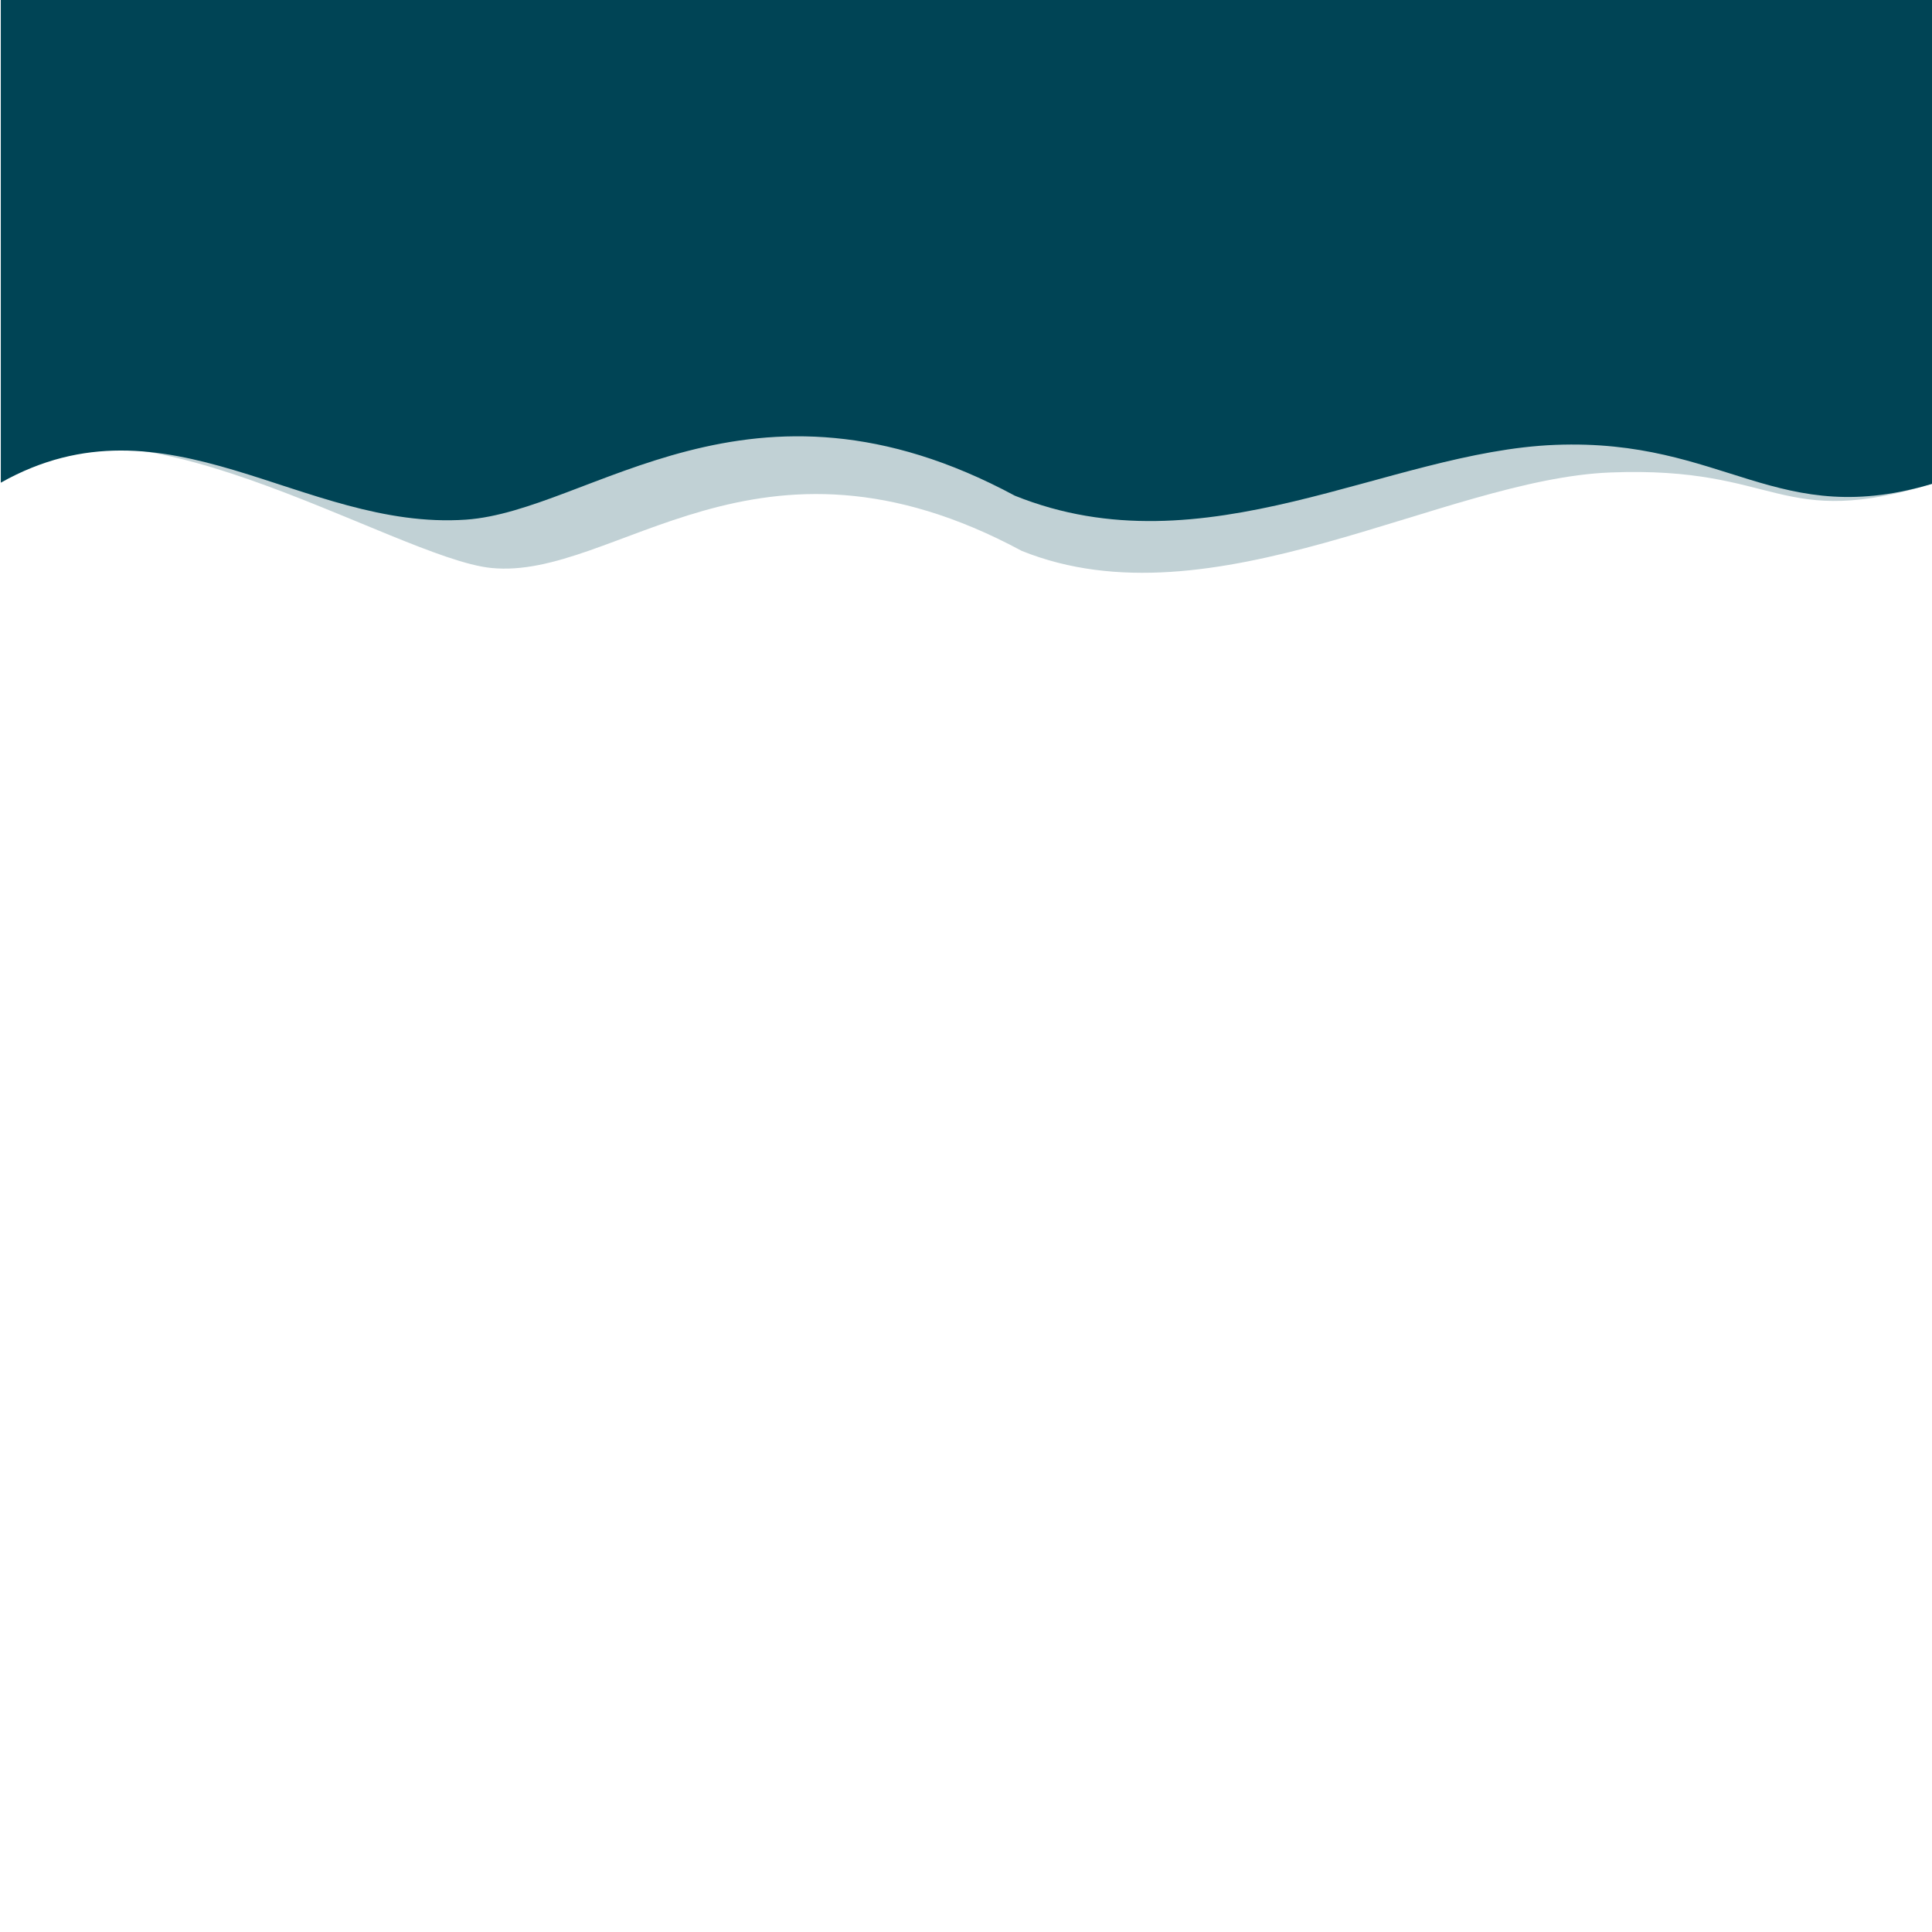 <?xml version="1.0" encoding="UTF-8"?>
<svg width="600" height="600" version="1.1" viewBox="0 0 158.75 158.75" xmlns="http://www.w3.org/2000/svg" xmlns:cc="http://creativecommons.org/ns#" xmlns:dc="http://purl.org/dc/elements/1.1/" xmlns:rdf="http://www.w3.org/1999/02/22-rdf-syntax-ns#">
<g transform="translate(0 -138.25)" fill="#045" stroke-width=".124">
<path d="m0.067 177.91c8.812-9.155 32.385 6.203 40.282 7.008 10.239 1.044 21.817-13.129 43.607-1.402 15.632 6.297 34.602-5.906 48.373-6.444 14.014-0.547 13.683 4.873 26.747 0.838v-39.796h-159.01z" opacity=".243"/>
<path d="m0.067 177.91c13.663-7.688 24.784 3.952 38.203 3.04 10.268-0.698 23.329-13.696 45.119-1.969 15.632 6.297 30.634-3.638 44.404-4.176 14.014-0.547 18.219 7.141 31.283 3.106v-39.796h-159.01z"/>
</g>
</svg>
